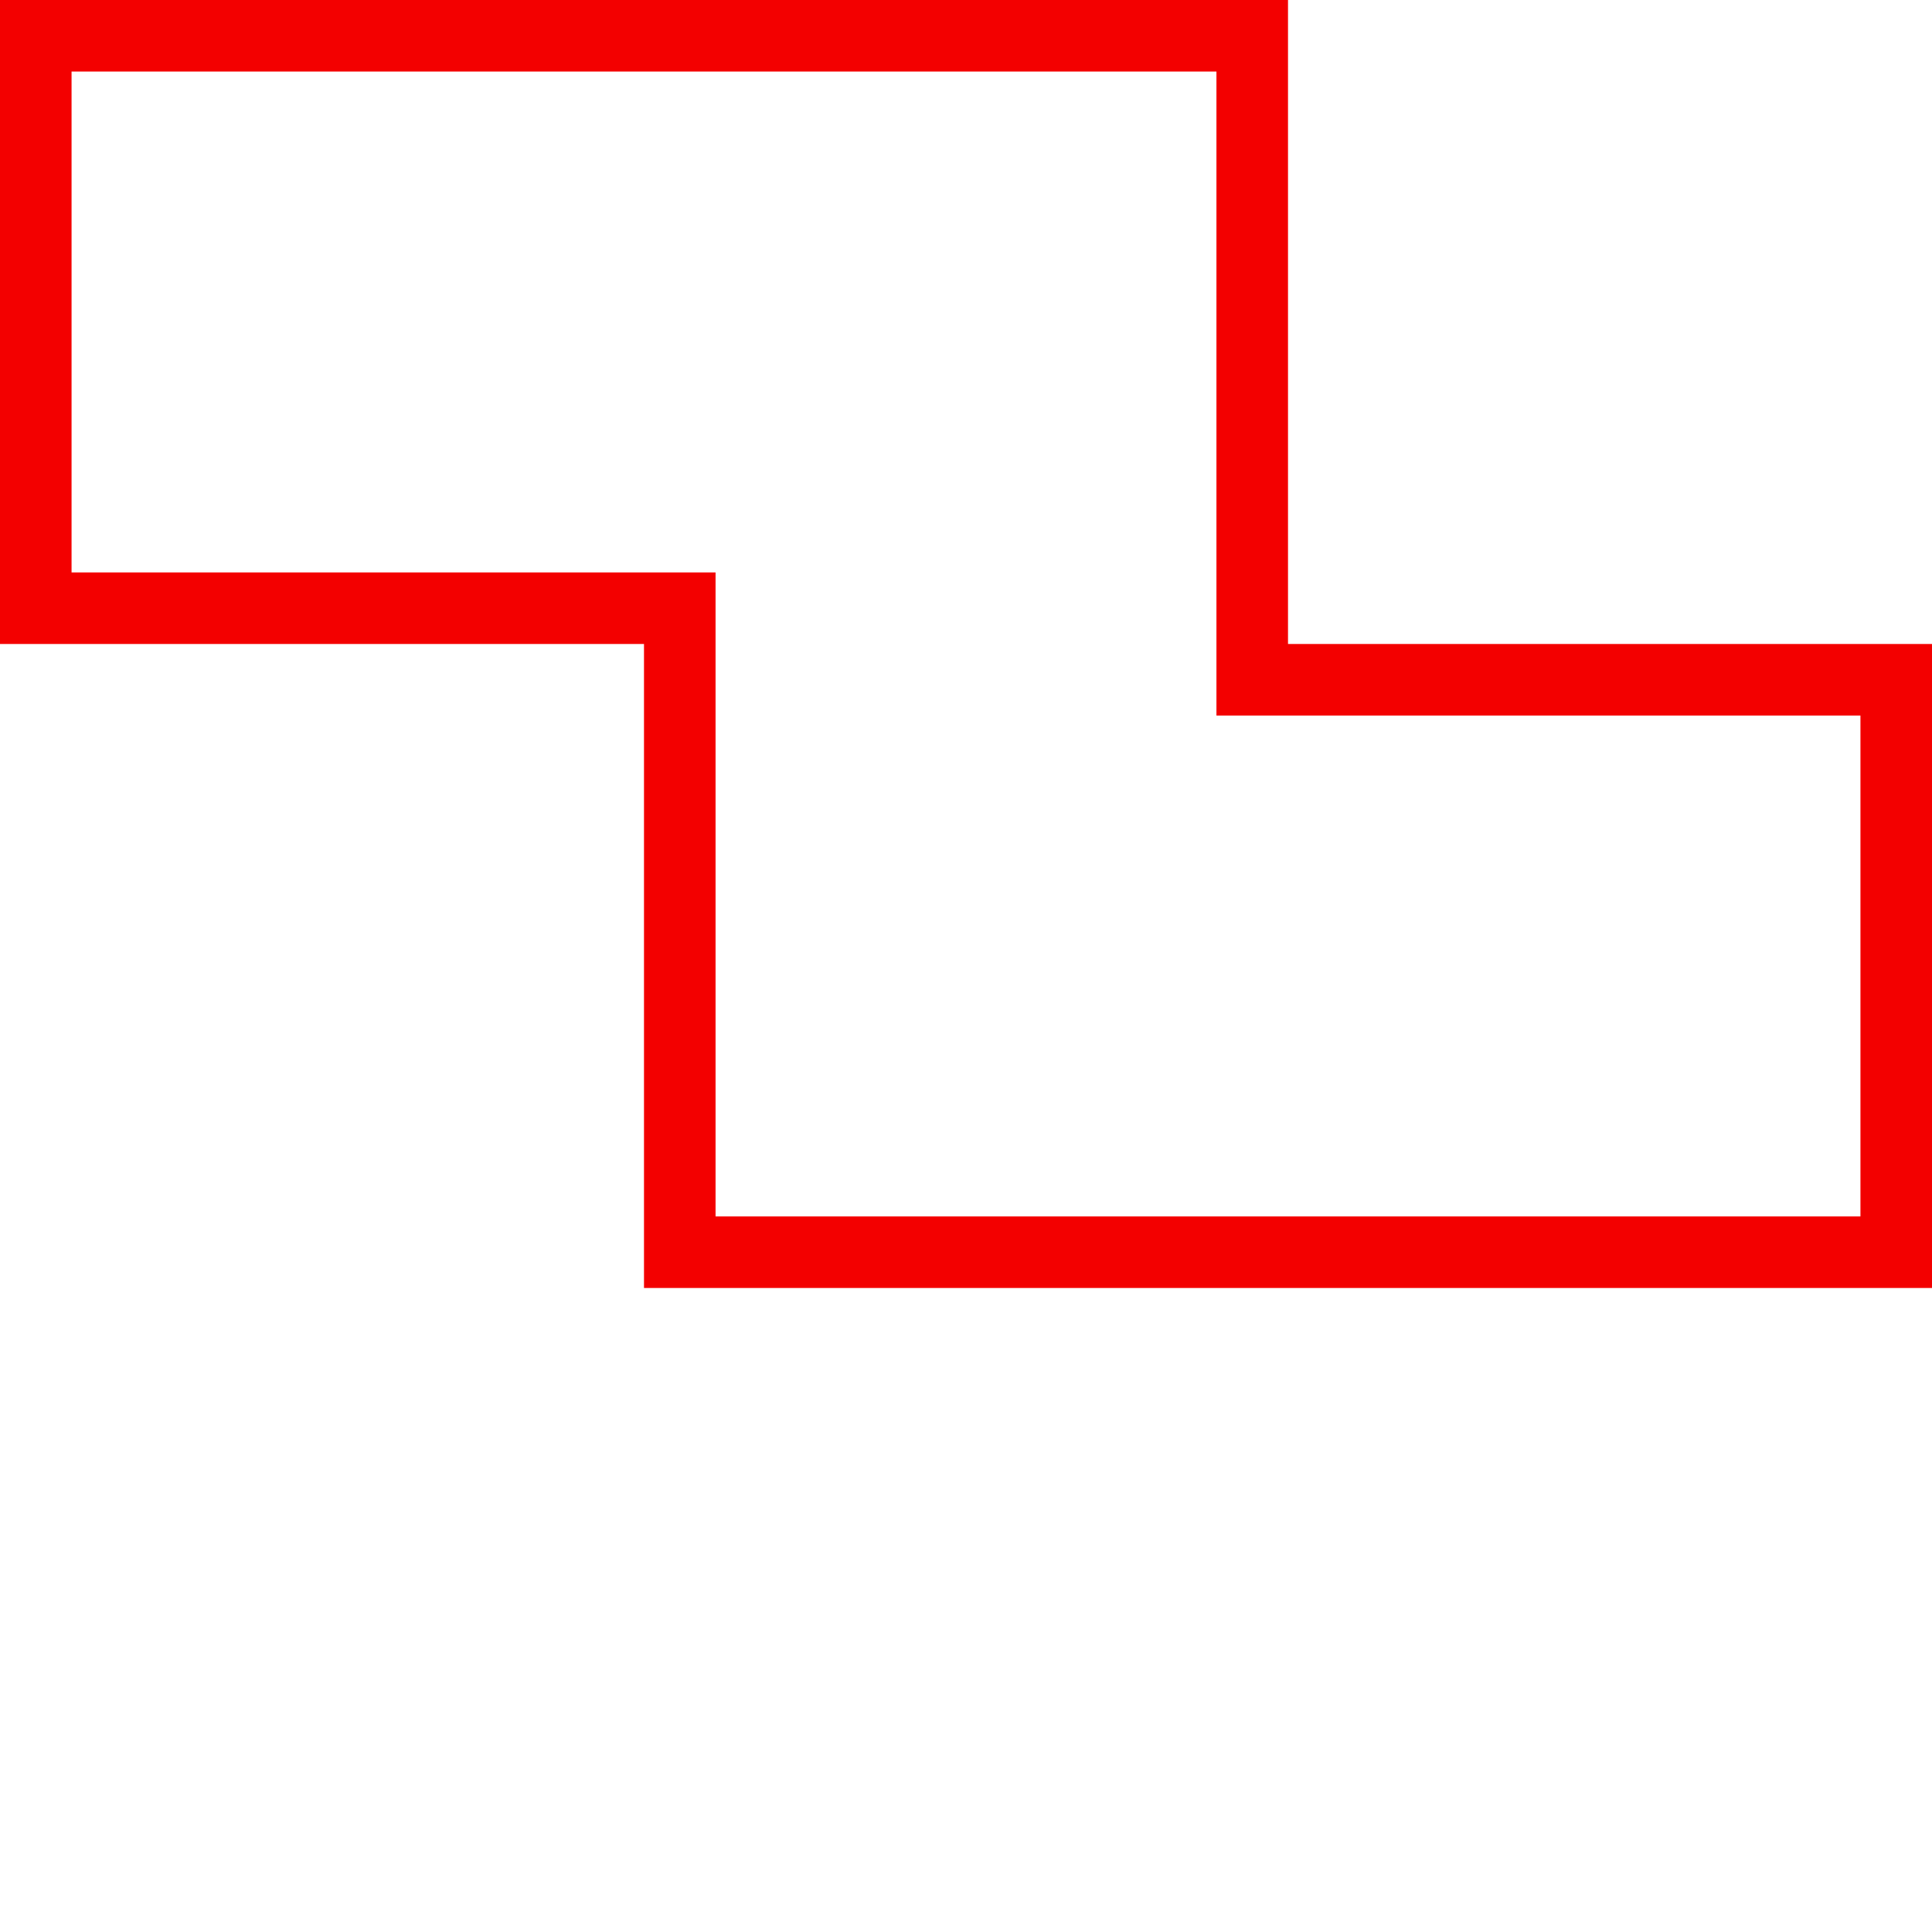 <svg xmlns="http://www.w3.org/2000/svg" xmlns:xlink="http://www.w3.org/1999/xlink" width="135" height="135" viewBox="0 0 135 135">
  <defs>
    <clipPath id="clip-Z-ghost">
      <rect width="135" height="135"/>
    </clipPath>
  </defs>
  <g id="Z-ghost" clip-path="url(#clip-Z-ghost)">
    <g id="Ausschluss_3" data-name="Ausschluss 3" transform="translate(135 90) rotate(180)" fill="none">
      <path d="M90,0H0V45H45V90h90V45H90V0Z" stroke="none"/>
      <path d="M 5 5.001 L 5 40.001 L 45 40.001 L 50 40.001 L 50 45.001 L 50 85.001 L 130 85.001 L 130 50.001 L 90 50.001 L 85 50.001 L 85 45.001 L 85 5.001 L 5 5.001 M 90 -1.52587890625e-05 L 90 0.001 L 90 -1.52587890625e-05 Z M 0 0.001 L 90 0.001 L 90 0.001 L 90 45.001 L 135 45.001 L 135 45 L 135 45.001 L 135 90.001 L 45 90.001 L 45 45.001 L 3.0517578125e-05 45.001 L 0 0.001 Z" stroke="none" fill="#f30000"/>
    </g>
  </g>
</svg>
